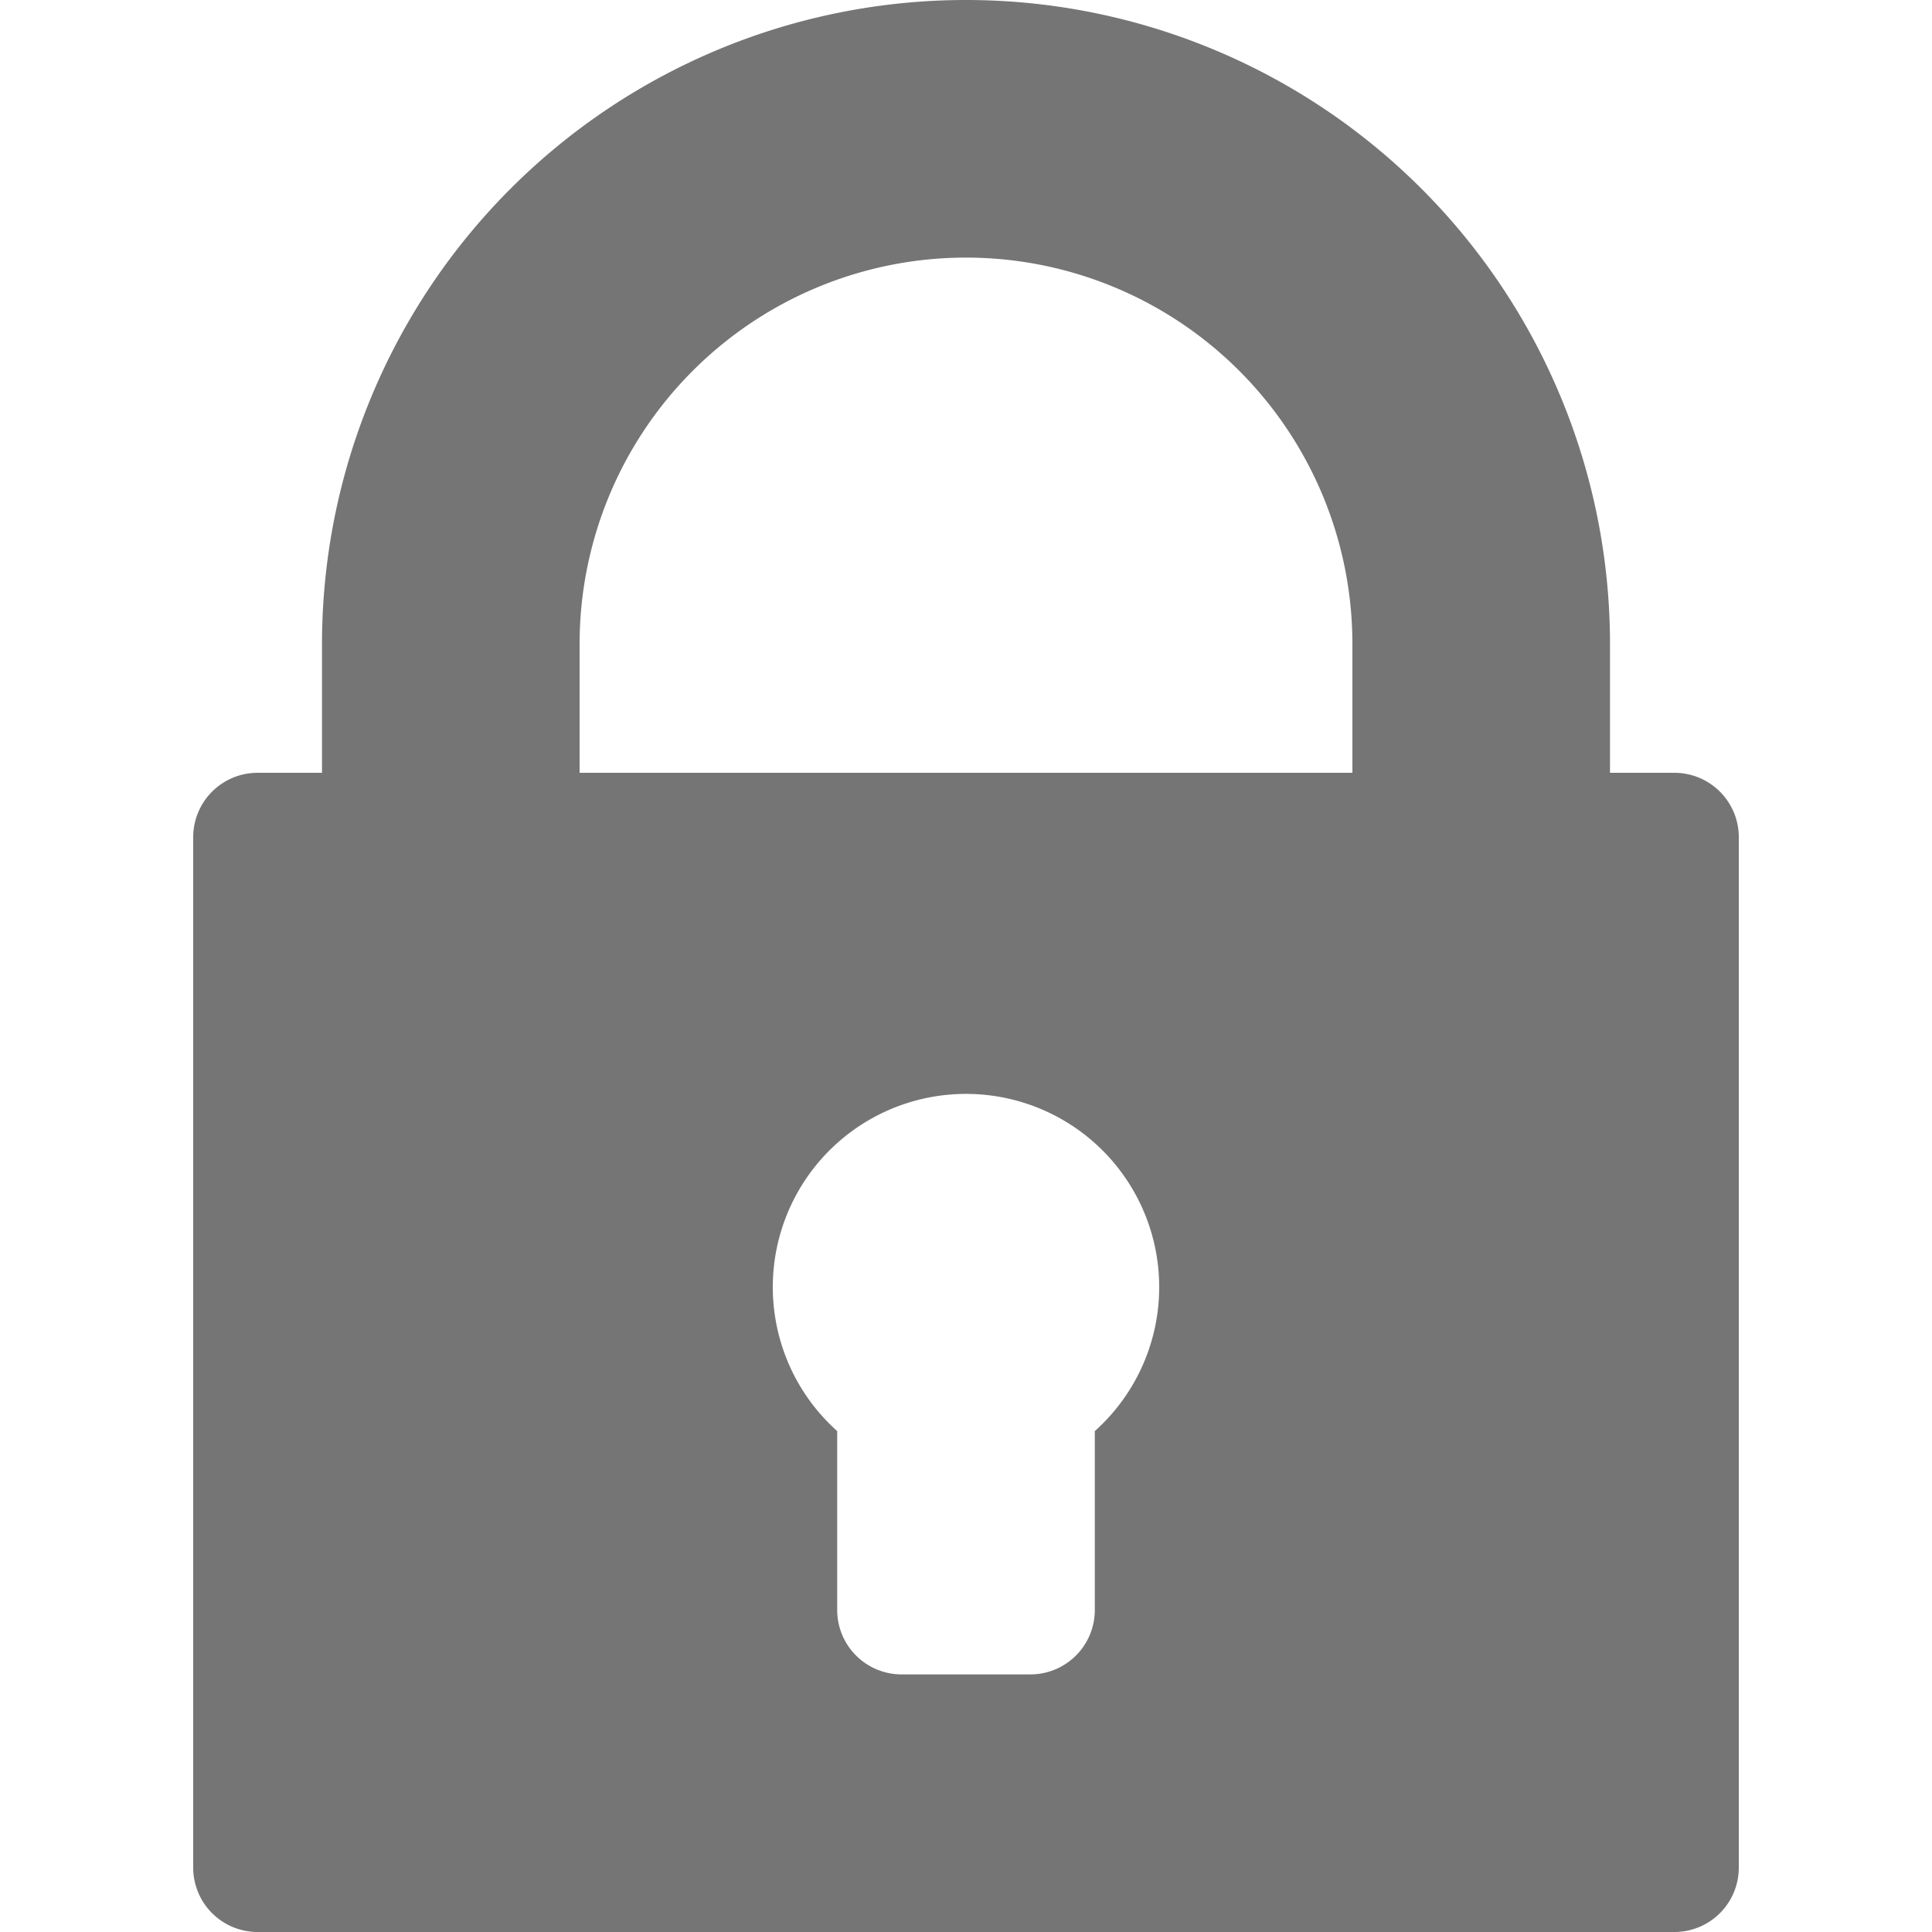 <svg xmlns="http://www.w3.org/2000/svg" xml:space="preserve" width="10" height="10" fill="#757575" viewBox="0 0 12 15"><path d="M11.5 6H11V5A5 5 0 1 0 1 5v1H.5a.5.5 0 0 0-.5.5v8a.5.5 0 0 0 .5.5h11a.5.5 0 0 0 .5-.5v-8a.5.5 0 0 0-.5-.5ZM3 5a3 3 0 1 1 6 0v1H3Zm4 6.111V12.5a.5.5 0 0 1-.5.5h-1a.5.5 0 0 1-.5-.5v-1.389a1.5 1.5 0 1 1 2 0Z"/></svg>
